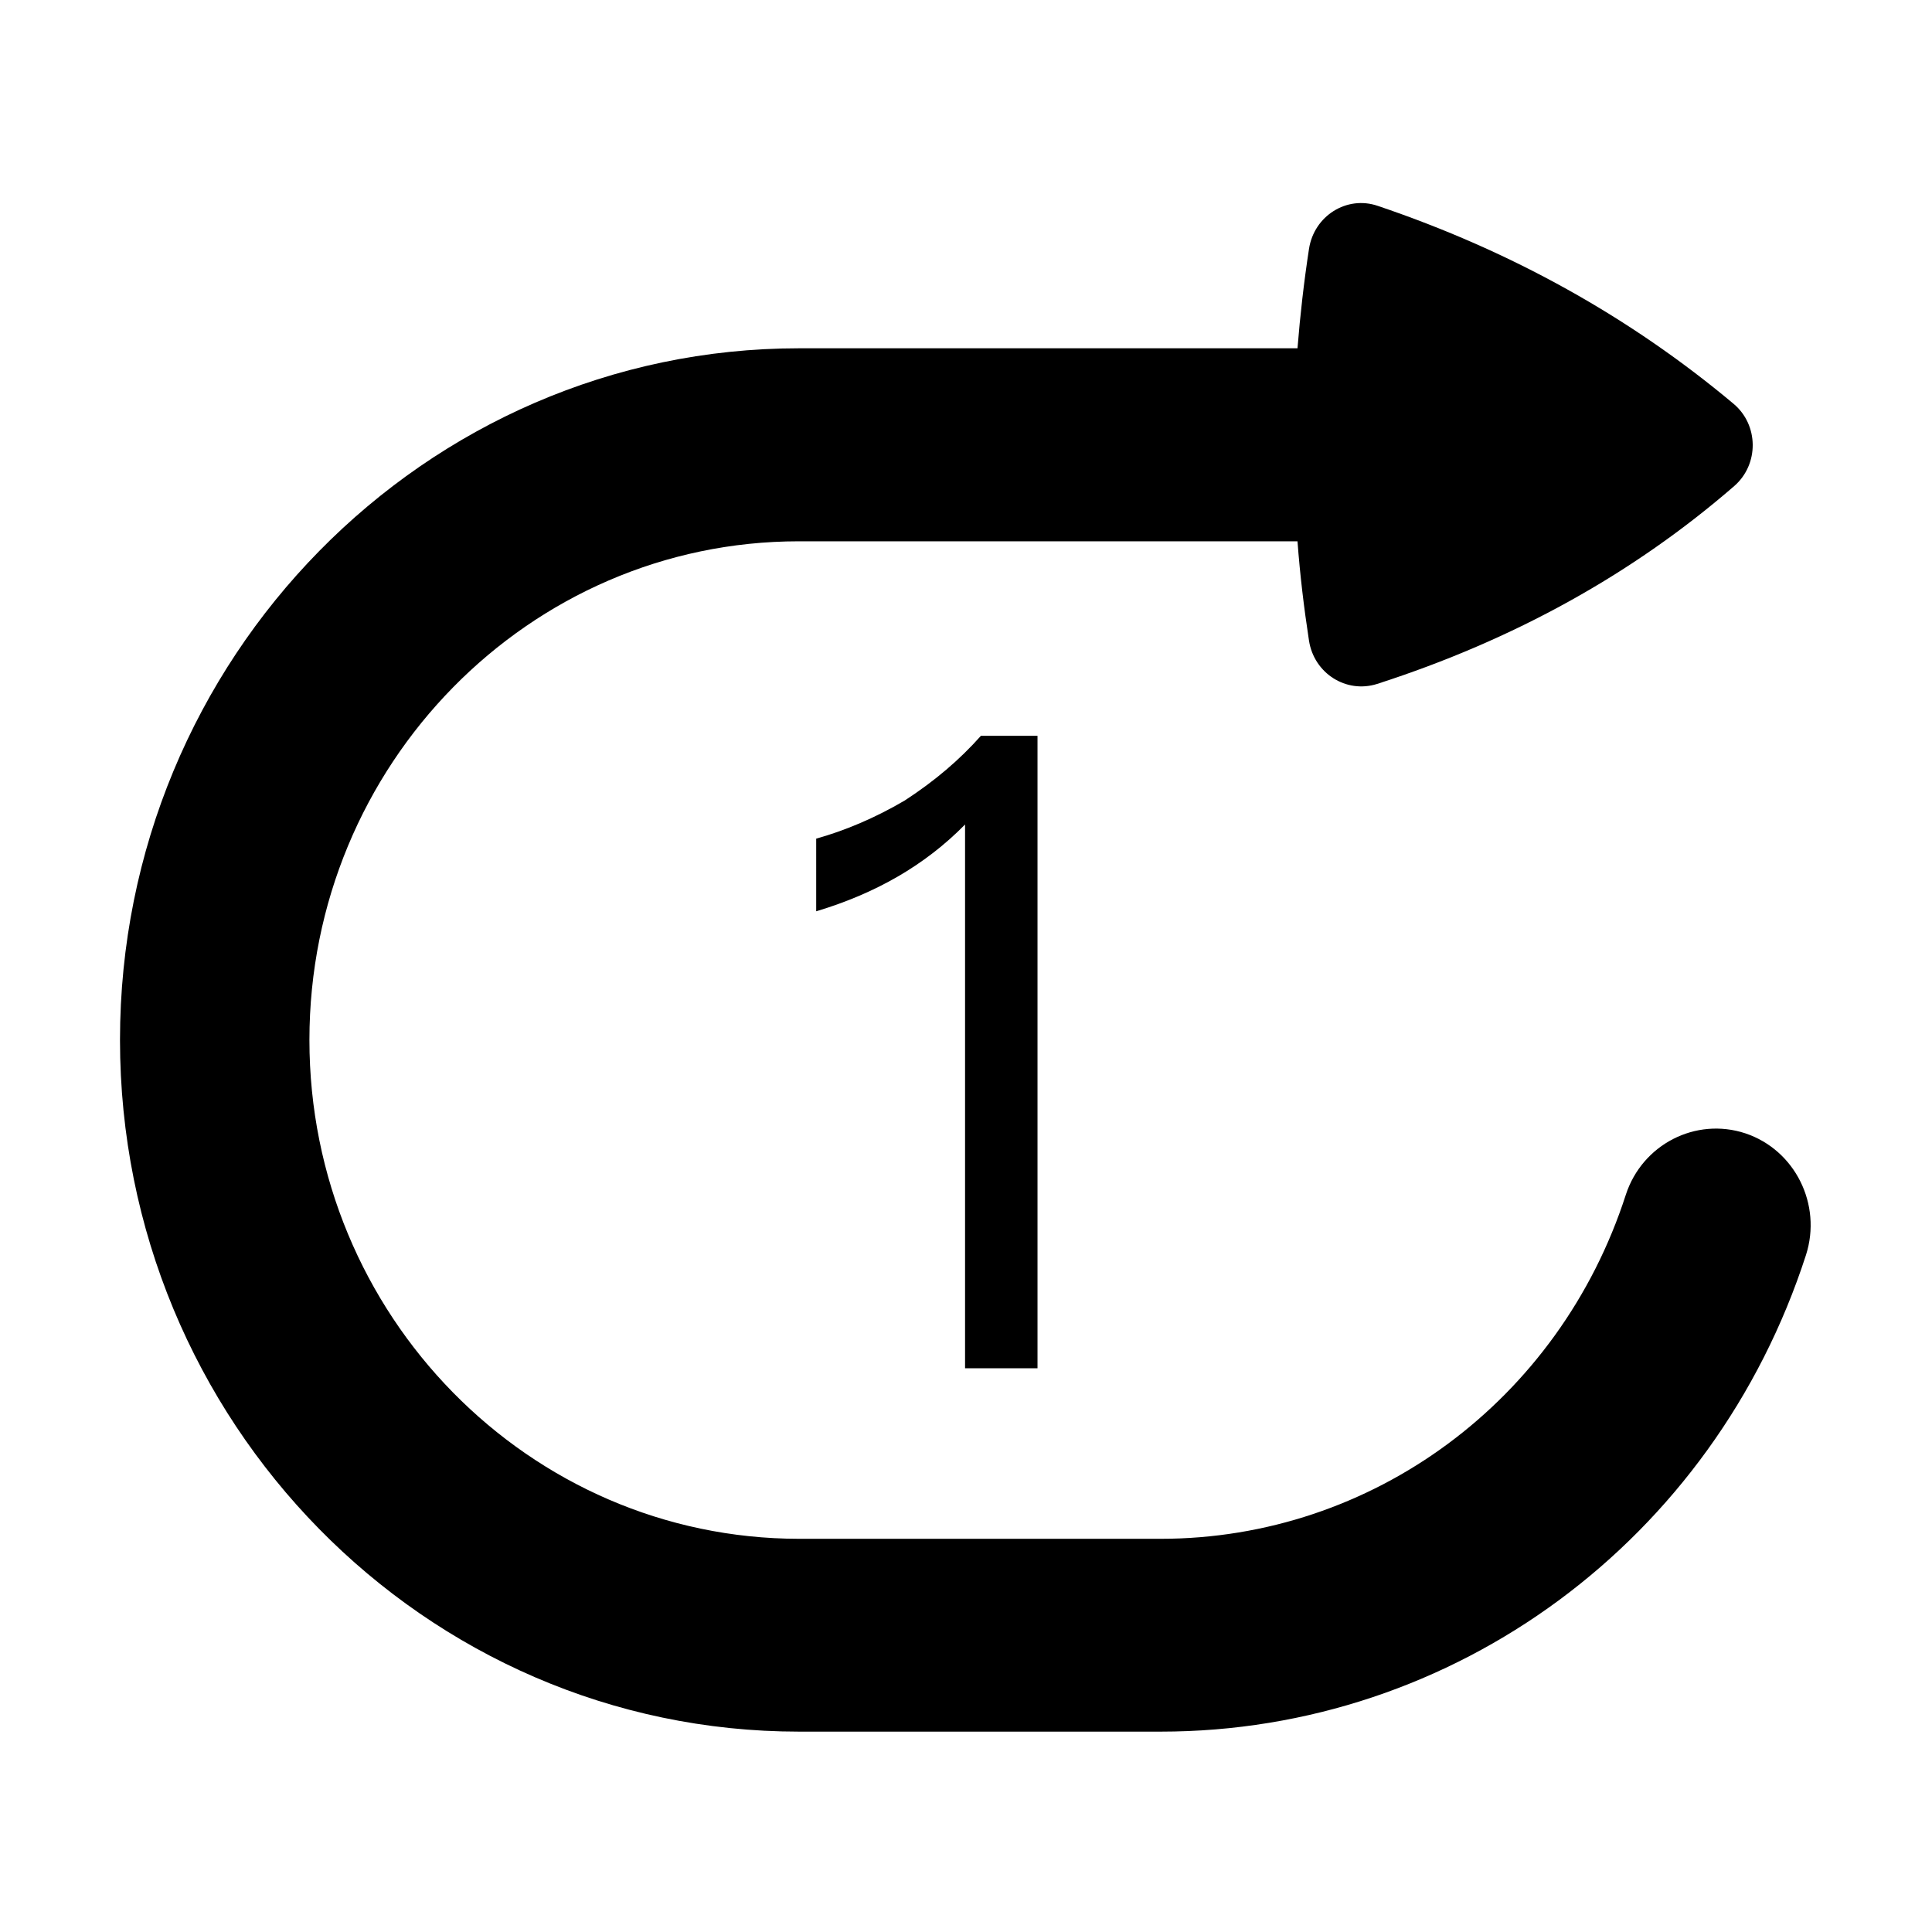 <?xml version="1.0" standalone="no"?><!DOCTYPE svg PUBLIC "-//W3C//DTD SVG 1.1//EN" "http://www.w3.org/Graphics/SVG/1.1/DTD/svg11.dtd"><svg t="1544146862067" class="icon" style="" viewBox="0 0 1024 1024" version="1.1" xmlns="http://www.w3.org/2000/svg" p-id="1879" xmlns:xlink="http://www.w3.org/1999/xlink" width="32" height="32"><defs><style type="text/css"></style></defs><path d="M925.1 600.7c-26.3-8.7-54.7 5.8-63.4 32.6-35.2 109-134.3 182.3-246.6 182.3H423.5C280.4 815.5 164 697 164 551.2s116.4-264.3 259.4-264.3h264.3c1.3 17.6 3.4 35.1 6.1 52.7 2.7 17.3 19.7 28.1 36.1 22.9 72.6-23.4 135.7-58.4 189.3-104.9 13.2-11.5 13-32.4-0.4-43.6-54.9-46-117.8-81-188.6-104.9-16.4-5.6-33.7 5.3-36.4 22.8-2.7 17.6-4.7 35.2-6.1 52.7H423.5c-198.4 0-359.9 164.5-359.9 366.6 0 202.2 161.4 366.6 359.9 366.6h191.7c155.7 0 293.1-101.5 342-252.6 8.6-26.8-5.8-55.7-32.1-64.5zM549.9 725.2V390h-30c-11.3 12.7-24.4 23.9-40.4 34.3-16 9.4-31.9 16-46.9 20.2V483c31.4-9.4 57.7-24.4 78.9-46v288.2h38.4z" p-id="1880"></path></svg>
